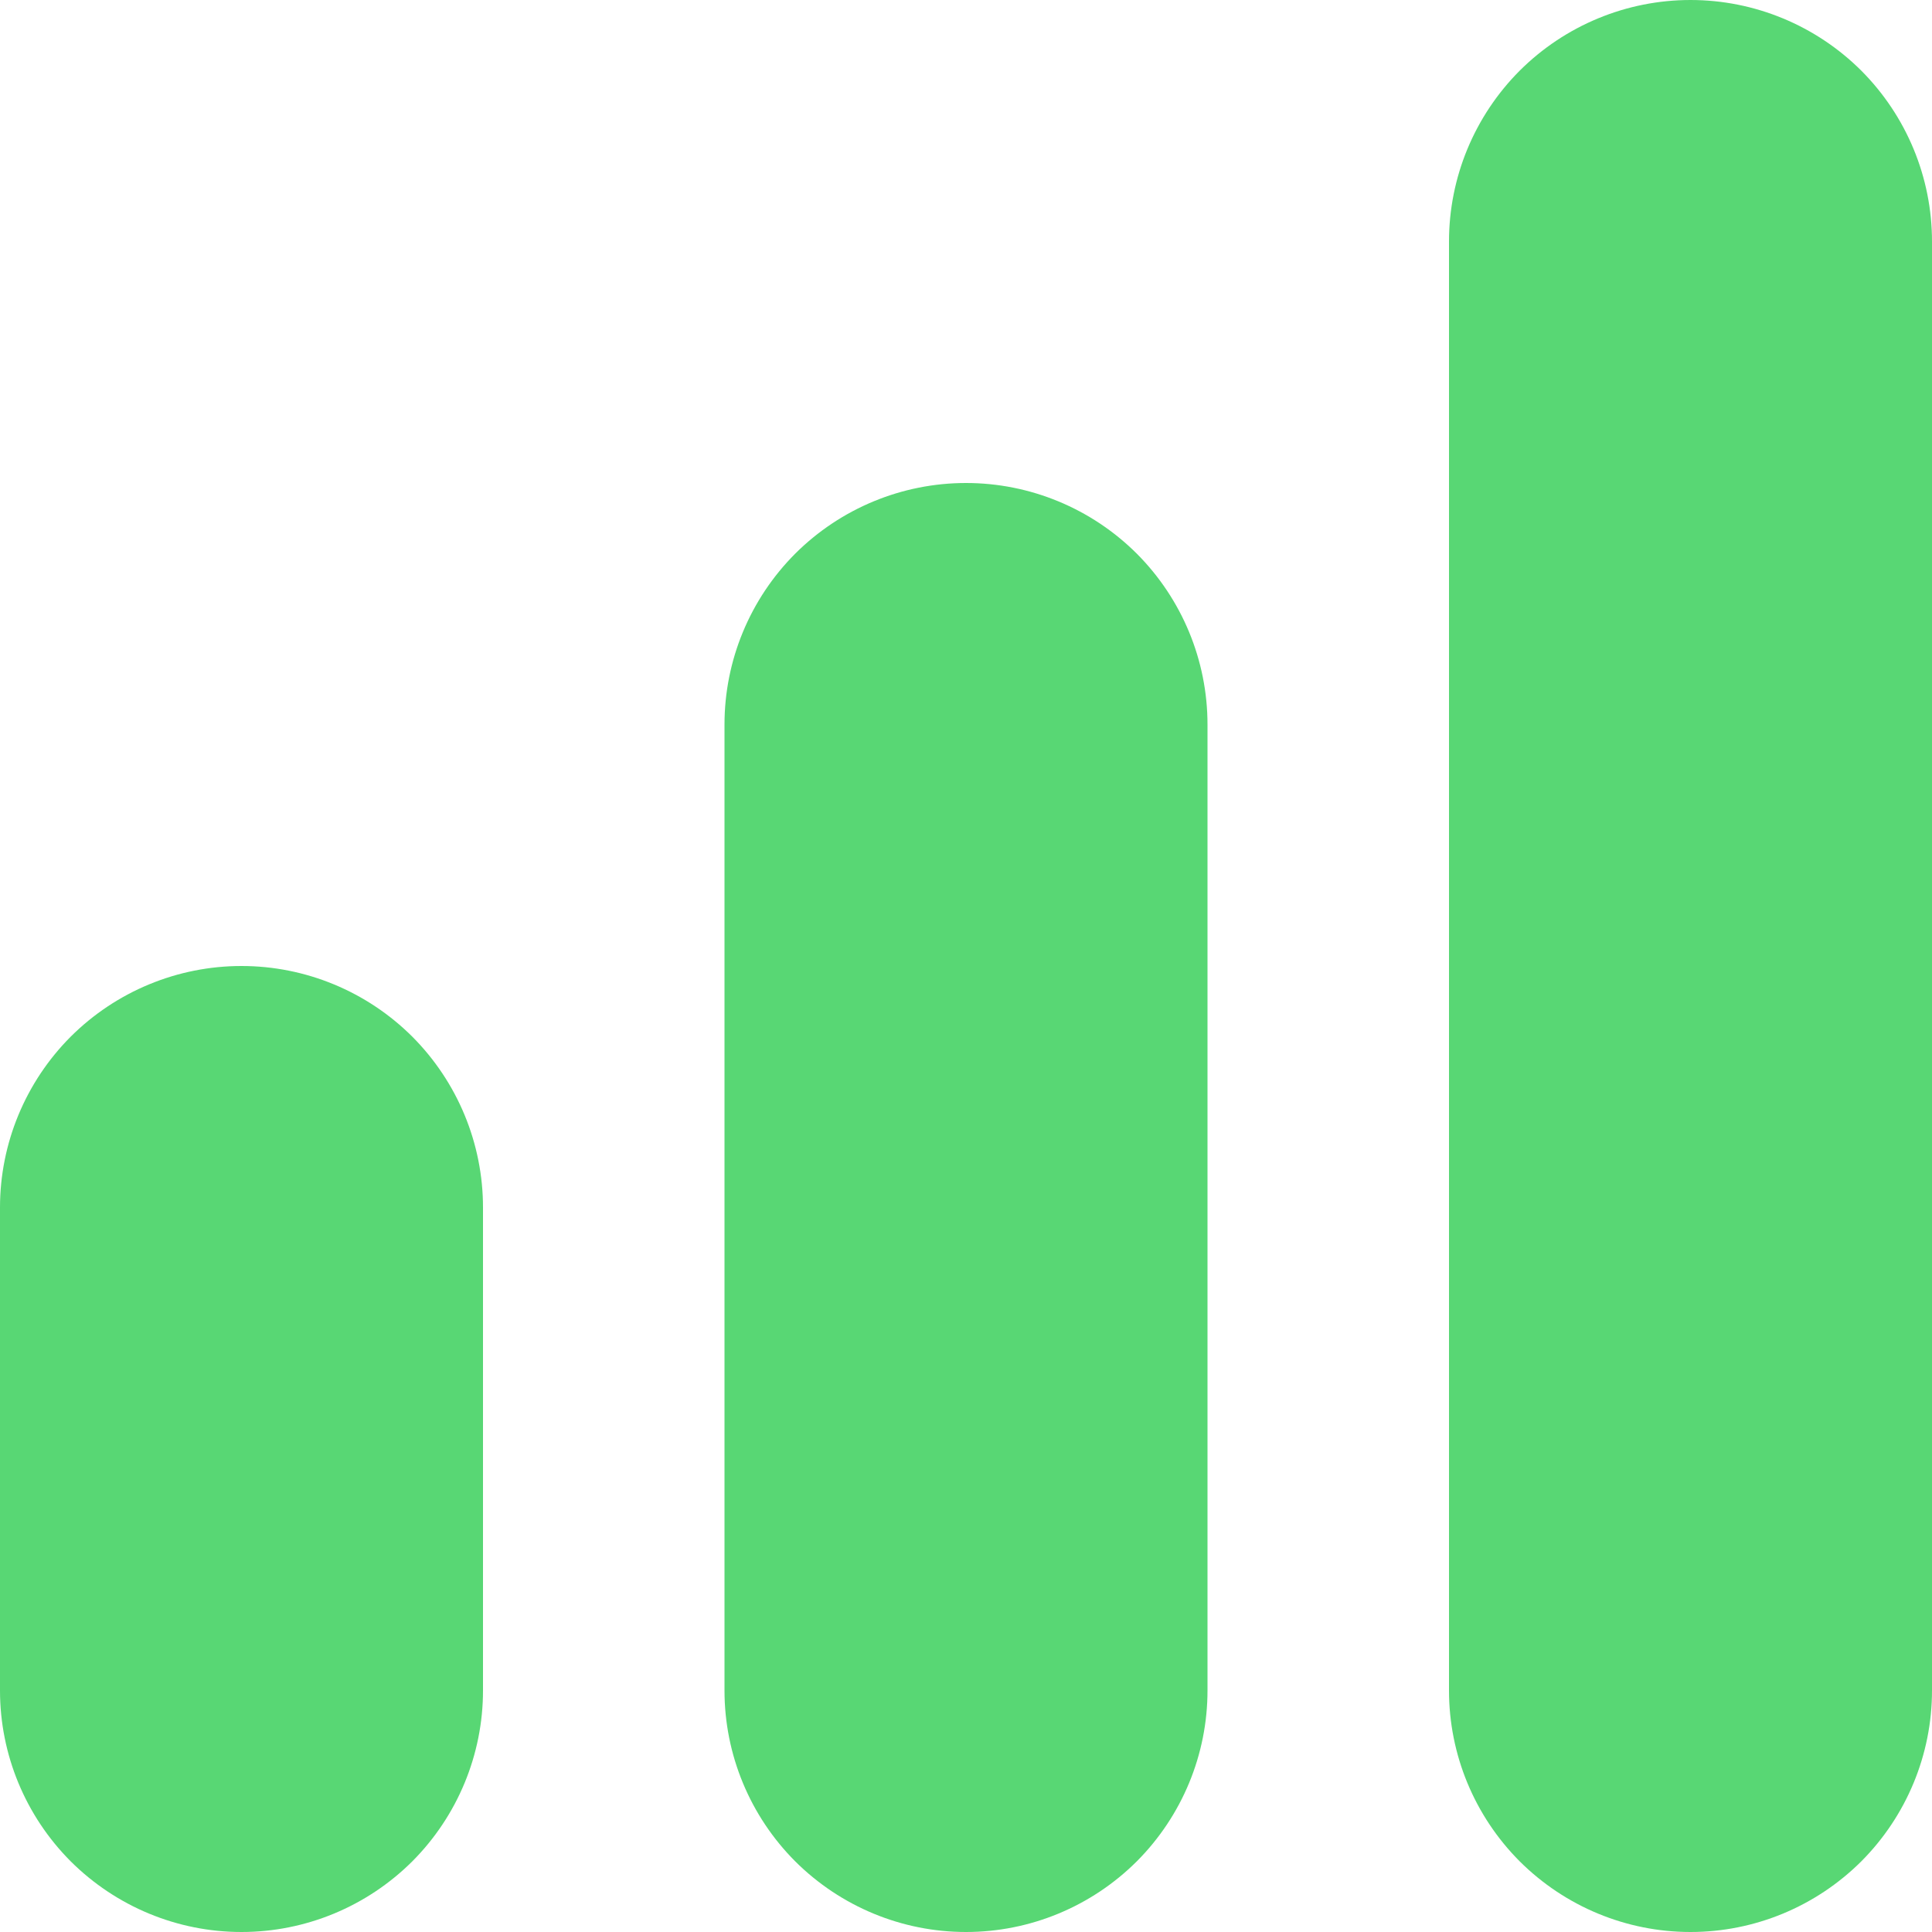 <svg width="12" height="12" viewBox="0 0 12 12" fill="none" xmlns="http://www.w3.org/2000/svg">
<g clip-path="url(#clip0_1033_21)">
<path d="M6 3C5.602 3 5.221 3.158 4.939 3.439C4.658 3.721 4.5 4.102 4.5 4.5V10.5C4.5 10.898 4.658 11.279 4.939 11.561C5.221 11.842 5.602 12 6 12C6.398 12 6.779 11.842 7.061 11.561C7.342 11.279 7.5 10.898 7.5 10.5V4.5C7.5 4.102 7.342 3.721 7.061 3.439C6.779 3.158 6.398 3 6 3Z" fill="#58D774"/>
<path d="M10.5 0C10.102 0 9.721 0.158 9.439 0.439C9.158 0.721 9 1.102 9 1.5V10.5C9 10.898 9.158 11.279 9.439 11.561C9.721 11.842 10.102 12 10.5 12C10.898 12 11.279 11.842 11.561 11.561C11.842 11.279 12 10.898 12 10.5V1.5C12 1.102 11.842 0.721 11.561 0.439C11.279 0.158 10.898 0 10.5 0Z" fill="#58D774"/>
<path d="M1.5 6C1.102 6 0.721 6.158 0.439 6.439C0.158 6.721 0 7.102 0 7.5L0 10.5C0 10.898 0.158 11.279 0.439 11.561C0.721 11.842 1.102 12 1.5 12C1.898 12 2.279 11.842 2.561 11.561C2.842 11.279 3 10.898 3 10.5V7.5C3 7.102 2.842 6.721 2.561 6.439C2.279 6.158 1.898 6 1.5 6Z" fill="#58D774"/>
</g>
<defs>
<clipPath id="clip0_1033_21">
<rect width="12" height="12" fill="white"/>
</clipPath>
</defs>
</svg>

